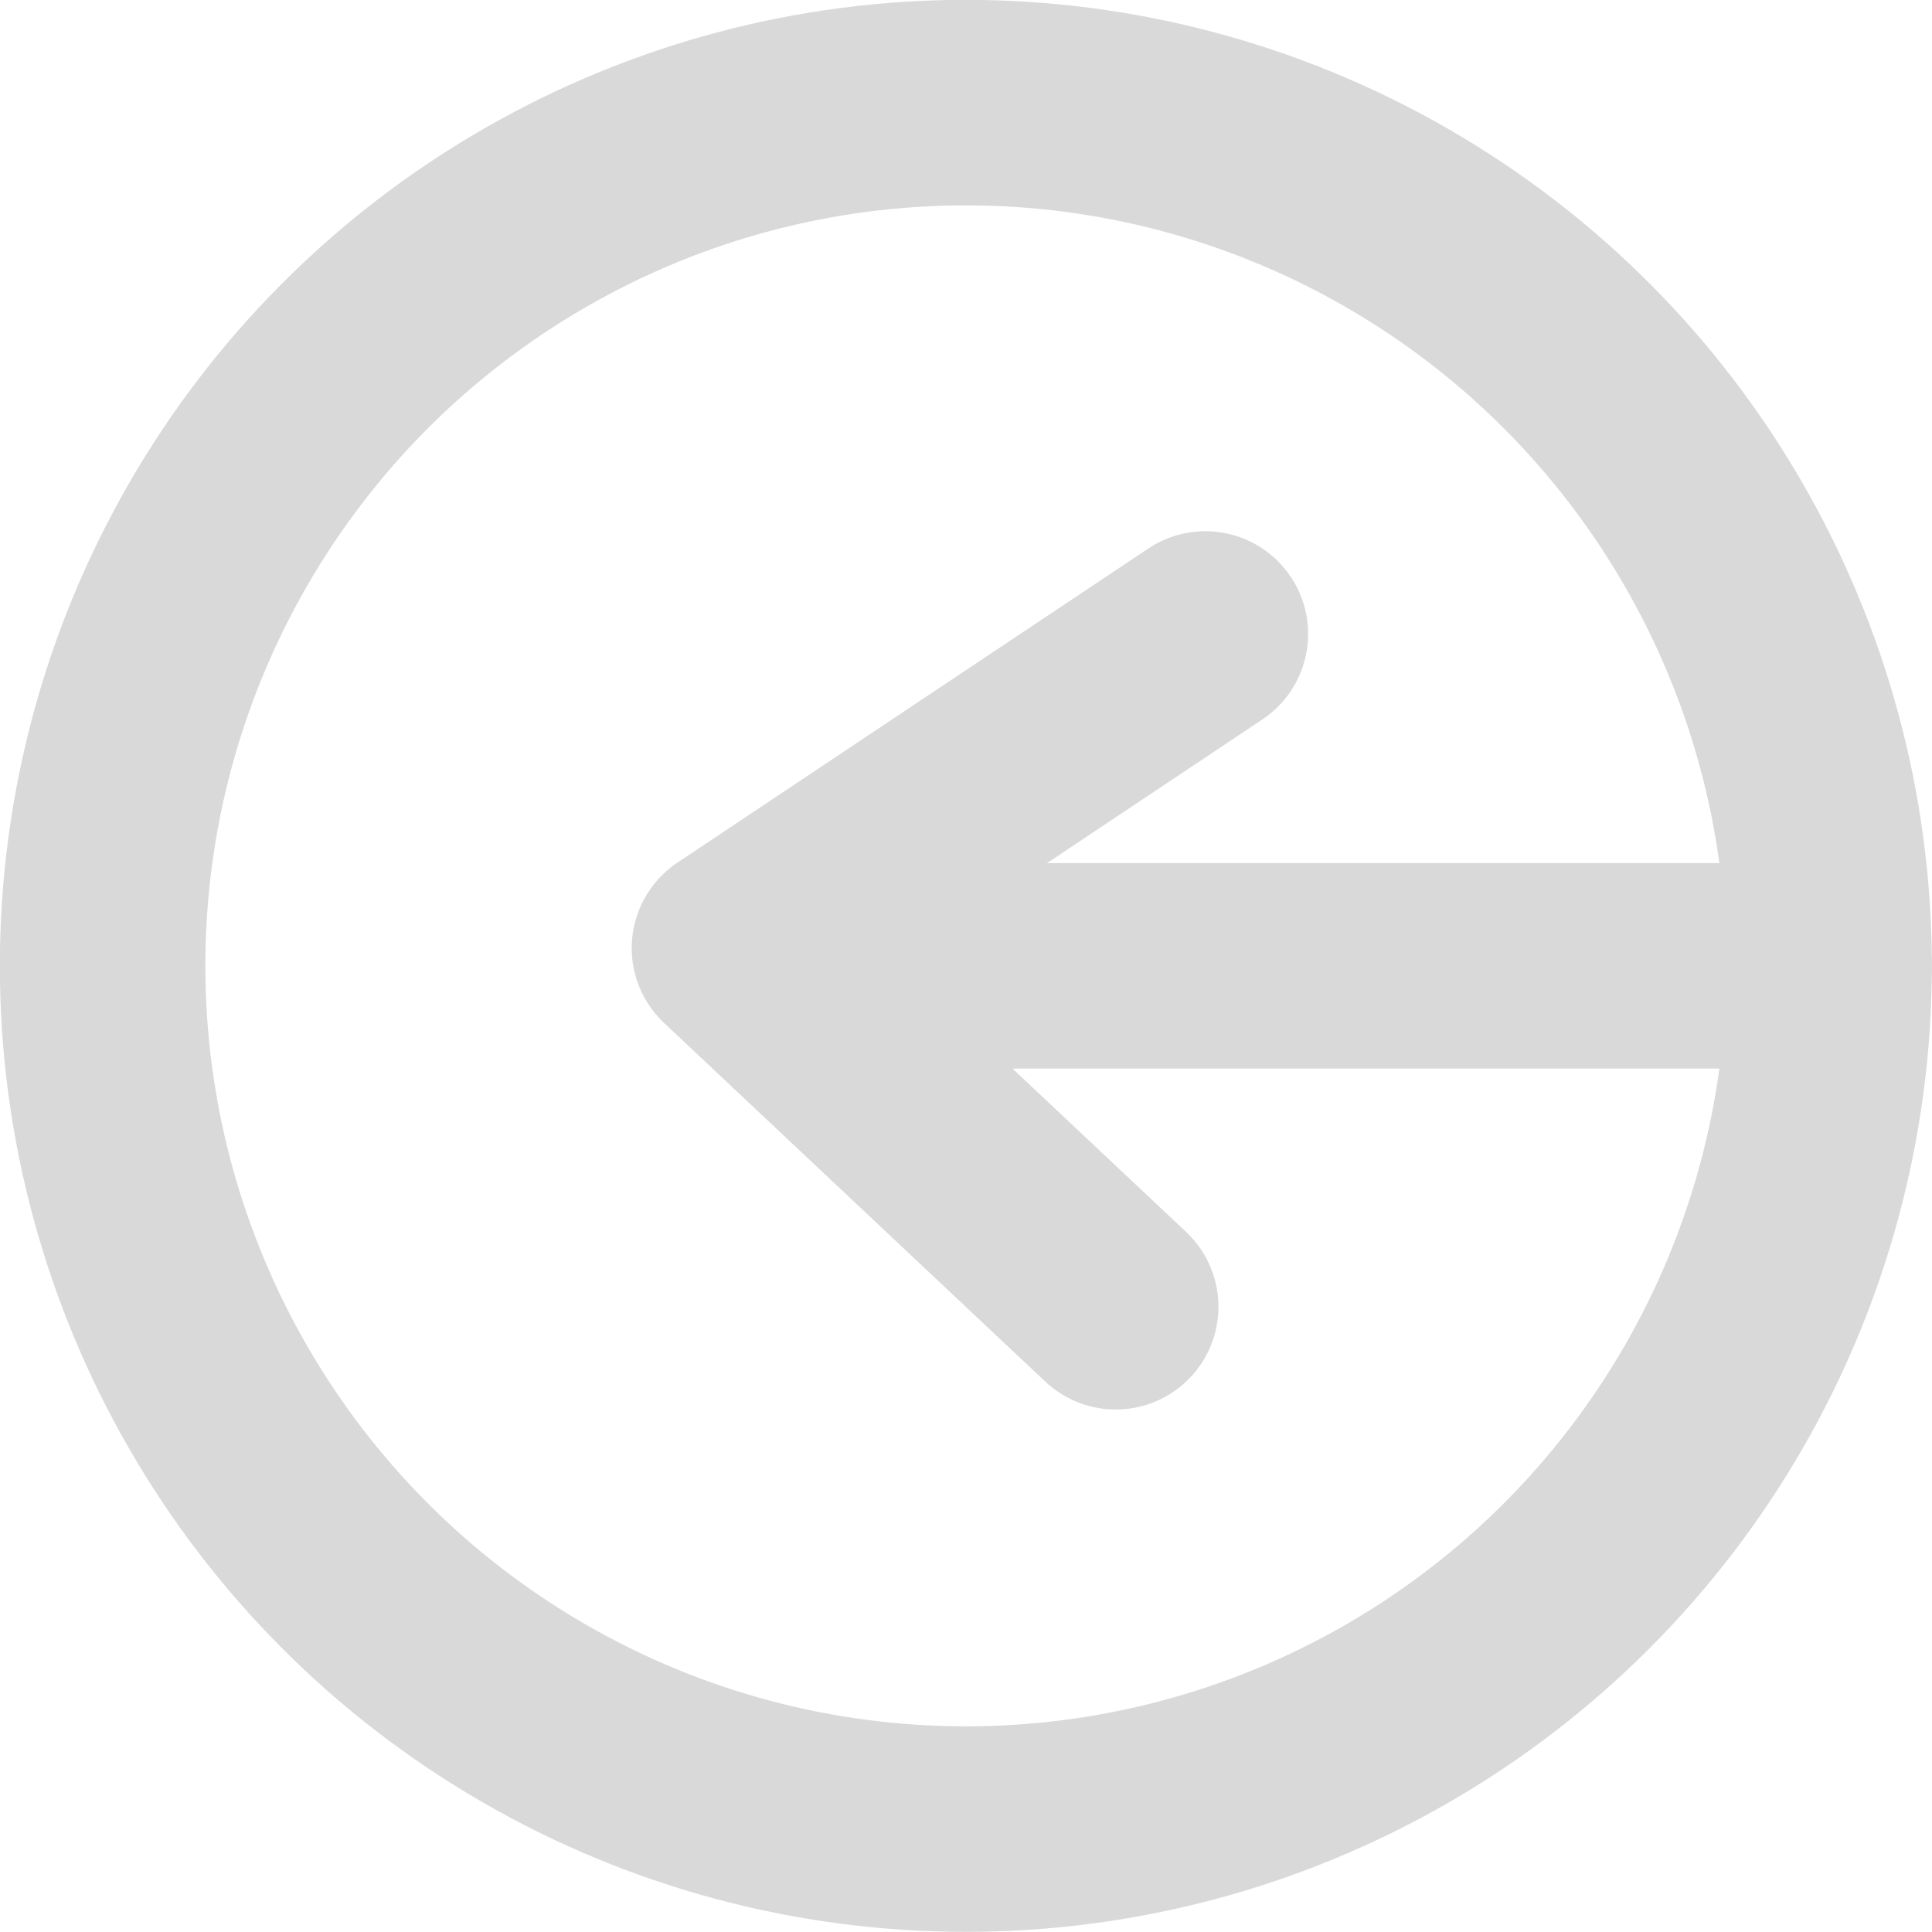 <?xml version="1.0" encoding="UTF-8"?>
<svg id="Layer_1" data-name="Layer 1" xmlns="http://www.w3.org/2000/svg" viewBox="0 0 64.21 64.21">
  <defs>
    <style>
      .cls-1 {
        fill: none;
        stroke: #d9d9d9;
        stroke-linecap: round;
        stroke-linejoin: round;
        stroke-width: 6.83px;
      }
    </style>
  </defs>
  <circle class="cls-1" cx="32.1" cy="32.1" r="28.69"/>
  <line class="cls-1" x1="60.79" y1="32.1" x2="32.1" y2="32.1"/>
  <polyline class="cls-1" points="40.06 21.07 24.41 31.51 37.08 43.43"/>
</svg>